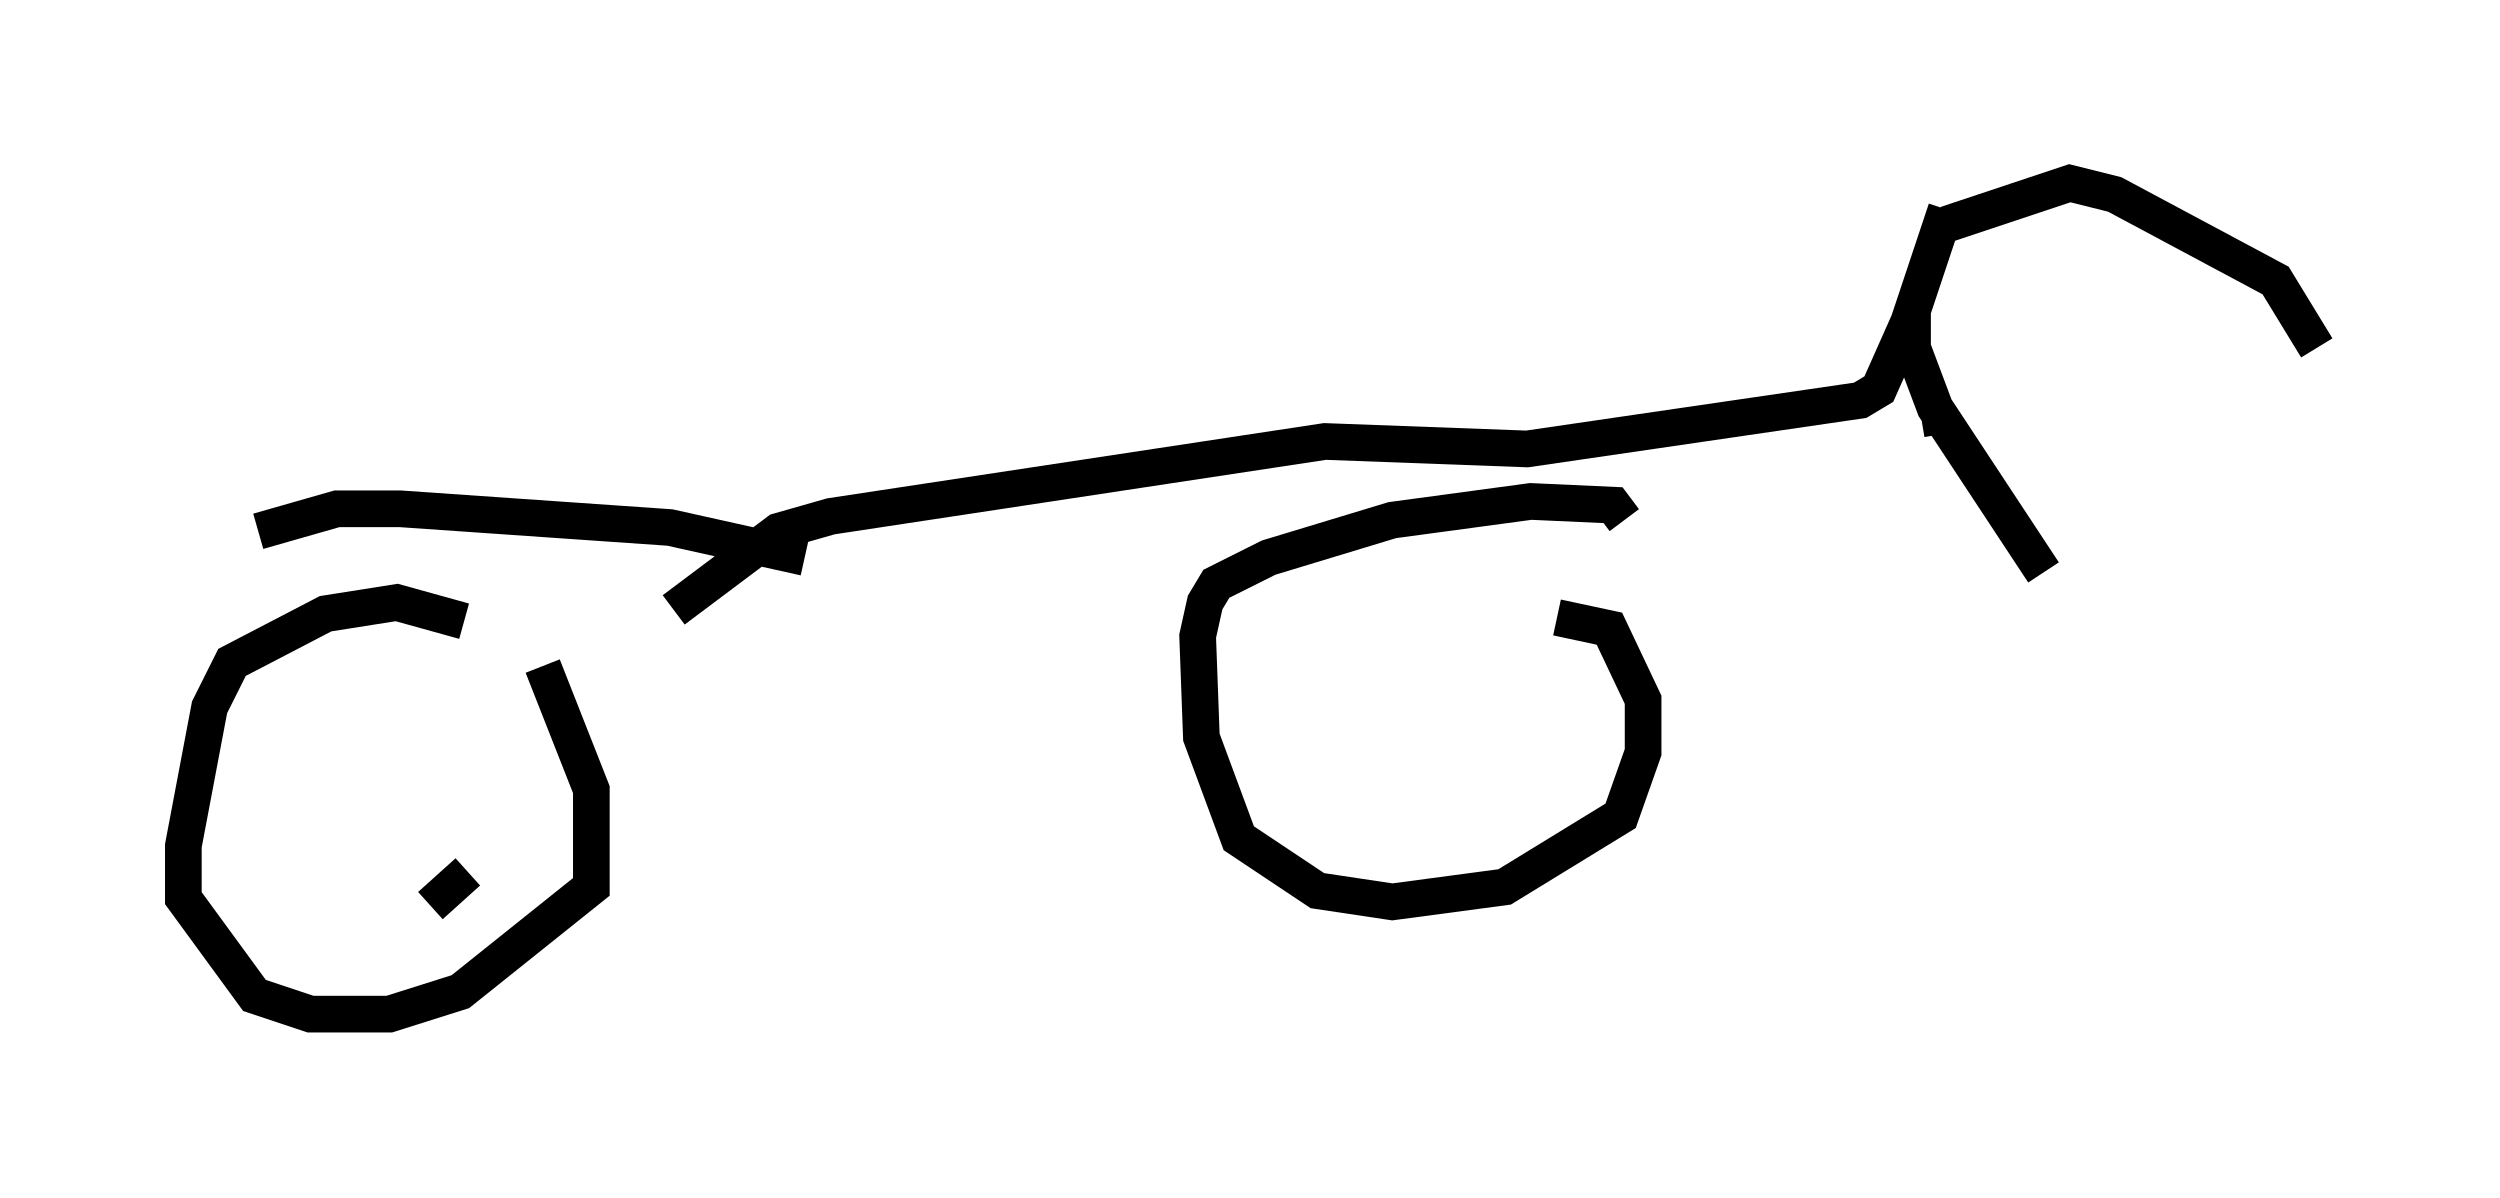 <?xml version="1.0" encoding="utf-8" ?>
<svg baseProfile="full" height="32.663" version="1.1" width="68.188" xmlns="http://www.w3.org/2000/svg" xmlns:ev="http://www.w3.org/2001/xml-events" xmlns:xlink="http://www.w3.org/1999/xlink"><defs /><rect fill="white" height="32.663" width="68.188" x="0" y="0" /><path d="M43.078, 14.8 m1.225, -0.613 l-0.306, -0.408 -2.246, -0.102 l-3.777, 0.51 -3.369, 1.021 l-1.429, 0.715 -0.306, 0.51 l-0.204, 0.919 0.102, 2.756 l1.021, 2.756 2.144, 1.429 l2.042, 0.306 3.063, -0.408 l3.165, -1.94 0.613, -1.735 l0.0, -1.429 -0.919, -1.94 l-1.429, -0.306 m-29.809, 0.102 l-1.838, -0.51 -1.94, 0.306 l-2.552, 1.327 -0.613, 1.225 l-0.715, 3.777 0.0, 1.429 l1.94, 2.654 1.531, 0.51 l2.144, 0.0 1.94, -0.613 l3.573, -2.858 0.0, -2.654 l-1.327, -3.369 m-3.063, 6.533 l1.021, -0.919 m5.615, -7.146 l2.858, -2.144 1.429, -0.408 l13.475, -2.042 5.513, 0.204 l9.086, -1.327 0.51, -0.306 l0.817, -1.838 1.021, -3.063 m-0.919, 2.654 l0.0, 1.123 0.613, 1.633 l2.96, 4.492 m-33.79, -0.408 l-3.675, -0.817 -7.35, -0.51 l-1.735, 0.0 -2.144, 0.613 m46.04, -8.371 l3.369, -1.123 1.225, 0.306 l4.39, 2.348 1.123, 1.838 m-52.982, 4.39 l0.0, 0.0 m42.671, -2.654 l0.102, 0.613 " fill="none" stroke="black" stroke-width="1" /></svg>